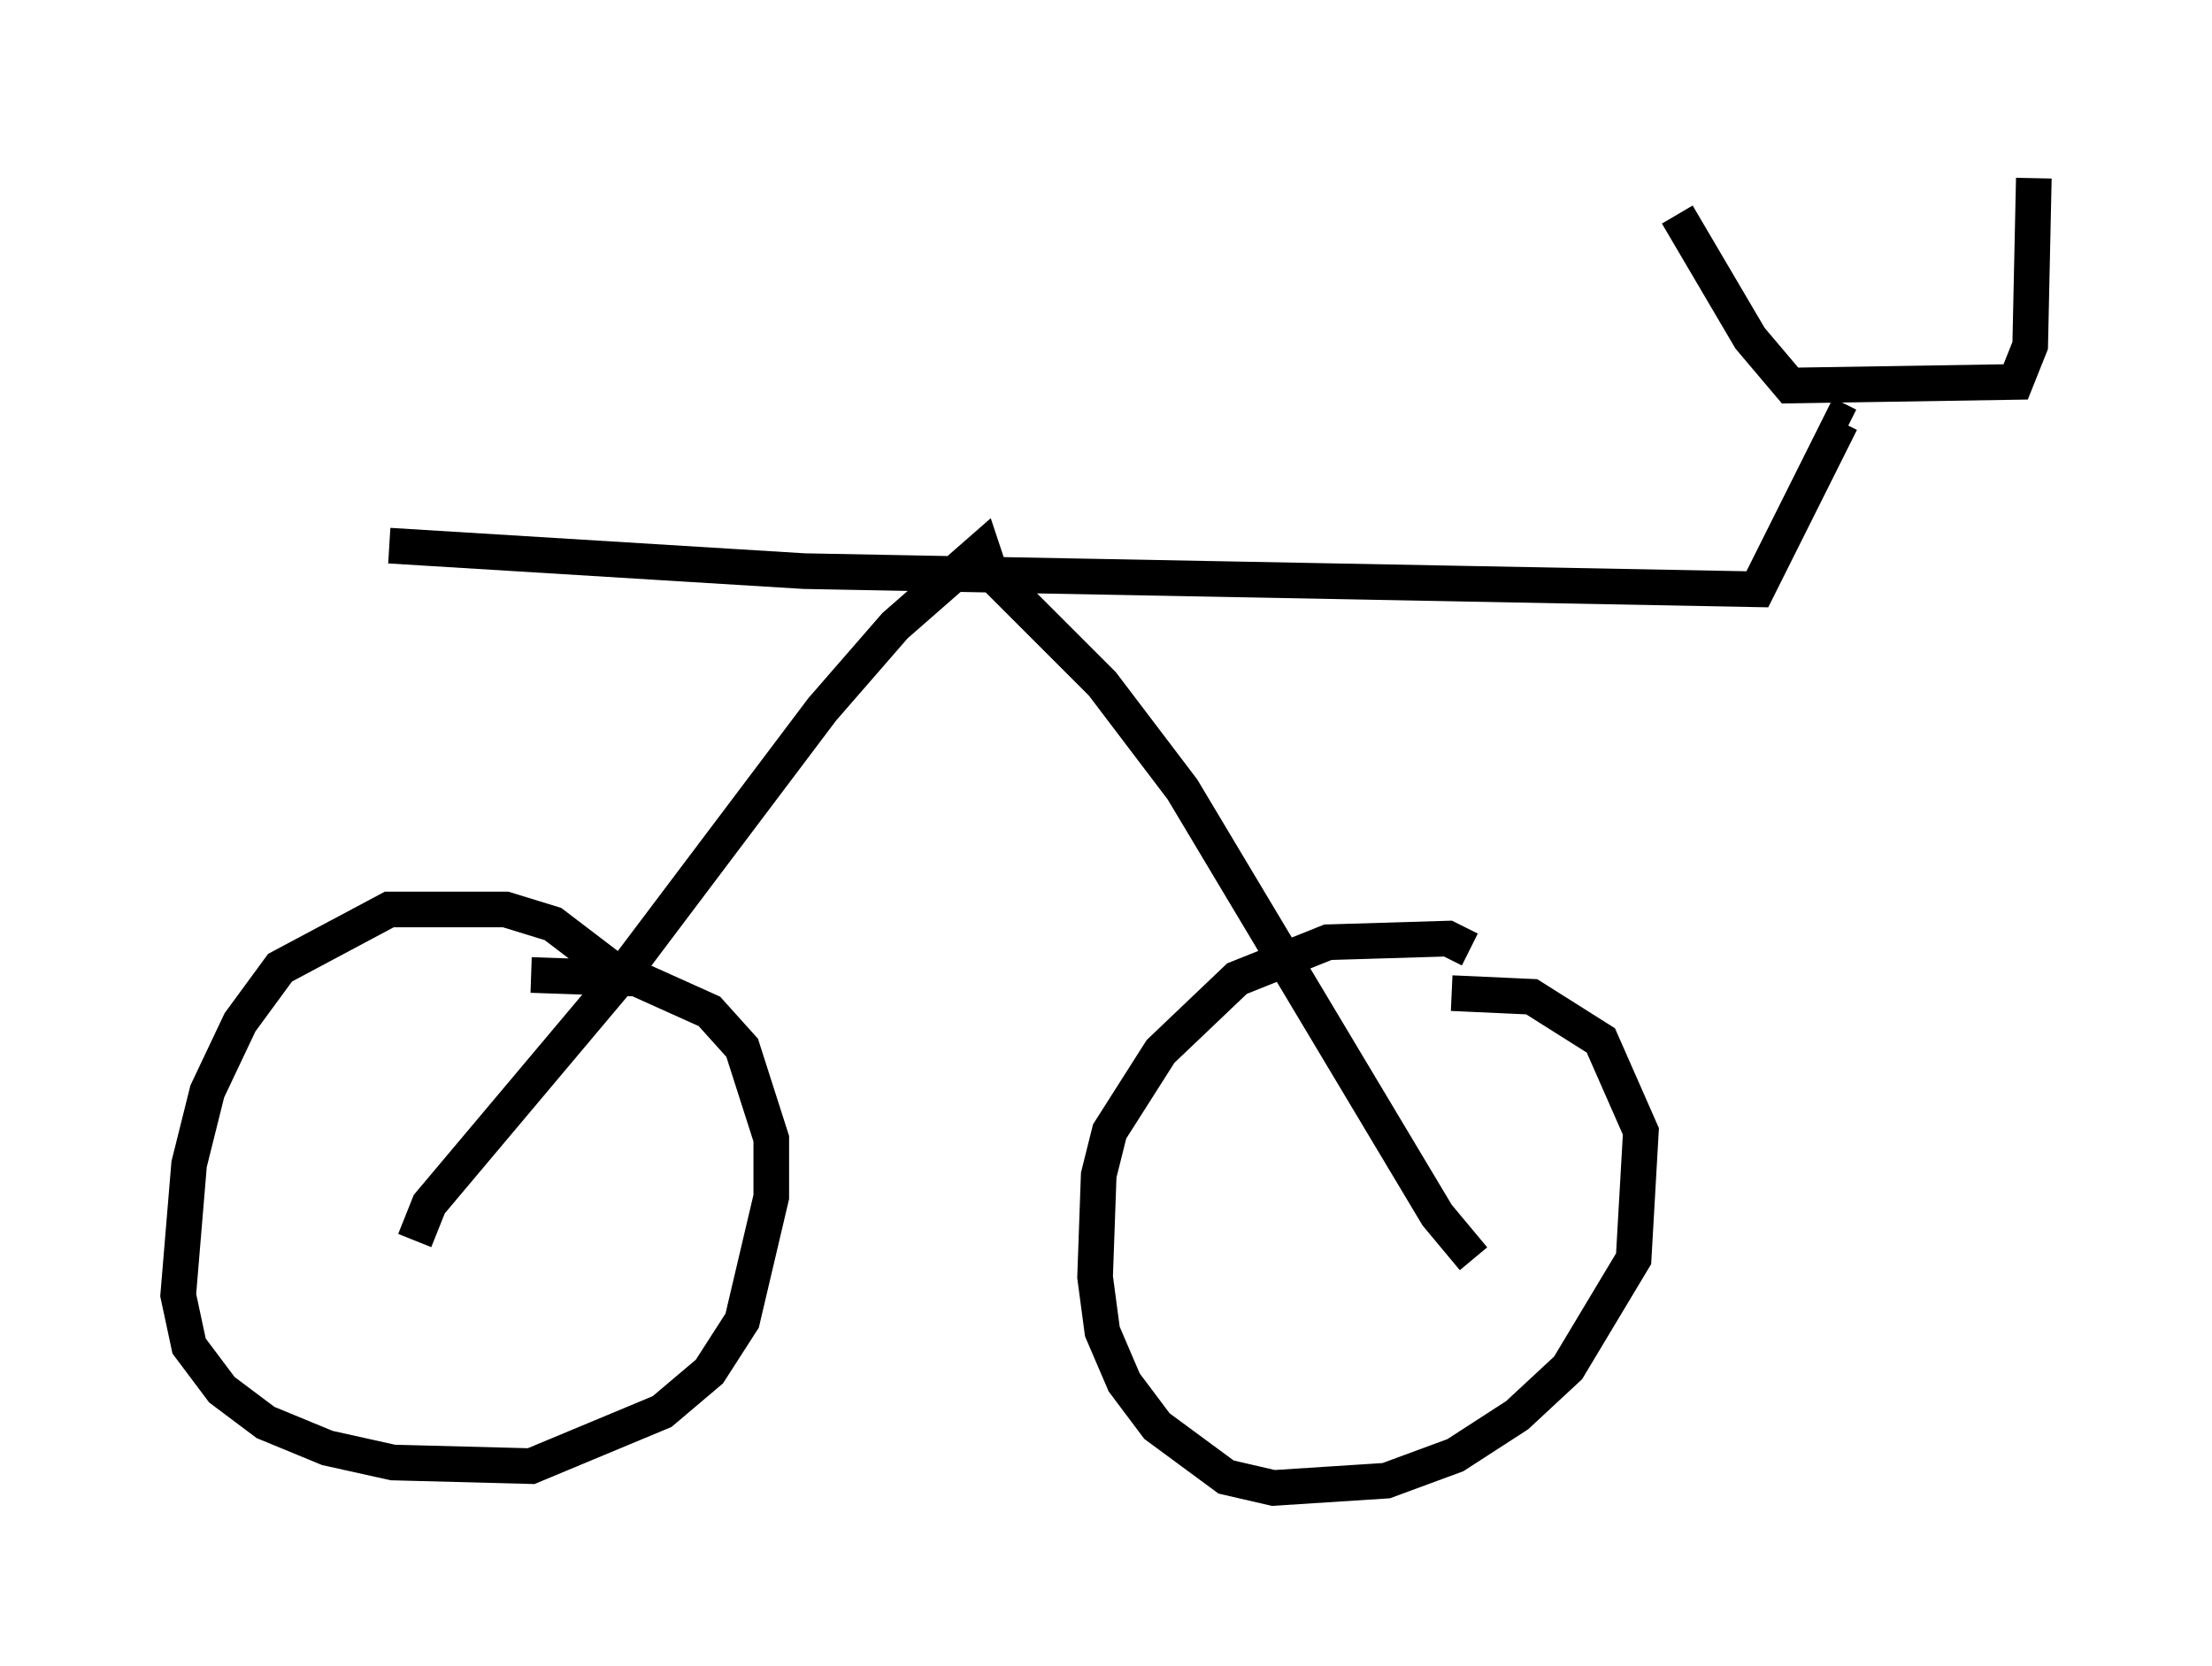 <?xml version="1.0" encoding="utf-8" ?>
<svg baseProfile="full" height="46.75" version="1.1" width="62.063" xmlns="http://www.w3.org/2000/svg" xmlns:ev="http://www.w3.org/2001/xml-events" xmlns:xlink="http://www.w3.org/1999/xlink"><defs /><rect fill="white" height="46.75" width="62.063" x="0" y="0" /><path d="M17.965, 28.275 m-0.306, -0.715 l-2.144, -1.633 -1.327, -0.408 l-3.267, 0.0 -3.063, 1.633 l-1.123, 1.531 -0.919, 1.94 l-0.51, 2.042 -0.306, 3.675 l0.306, 1.429 0.919, 1.225 l1.225, 0.919 1.735, 0.715 l1.838, 0.408 3.879, 0.102 l3.675, -1.531 1.327, -1.123 l0.919, -1.429 0.817, -3.471 l0.0, -1.633 -0.817, -2.552 l-0.919, -1.021 -2.042, -0.919 l-2.96, -0.102 m26.338, -0.715 l-0.613, -0.306 -3.369, 0.102 l-2.552, 1.021 -2.144, 2.042 l-1.429, 2.246 -0.306, 1.225 l-0.102, 2.858 0.204, 1.531 l0.613, 1.429 0.919, 1.225 l1.94, 1.429 1.327, 0.306 l3.165, -0.204 1.94, -0.715 l1.735, -1.123 1.429, -1.327 l1.838, -3.063 0.204, -3.573 l-1.123, -2.552 -1.94, -1.225 l-2.246, -0.102 m-29.094, 6.942 l0.408, -1.021 5.41, -6.431 l5.615, -7.452 2.042, -2.348 l2.45, -2.144 0.204, 0.613 l3.165, 3.165 2.246, 2.96 l7.146, 11.944 1.021, 1.225 m-30.421, -20.009 l11.638, 0.715 26.746, 0.51 l2.348, -4.696 0.204, 0.102 m-4.798, -5.921 l2.042, 3.471 1.123, 1.327 l6.329, -0.102 0.408, -1.021 l0.102, -4.696 " fill="none" stroke="black" stroke-width="1" /></svg>